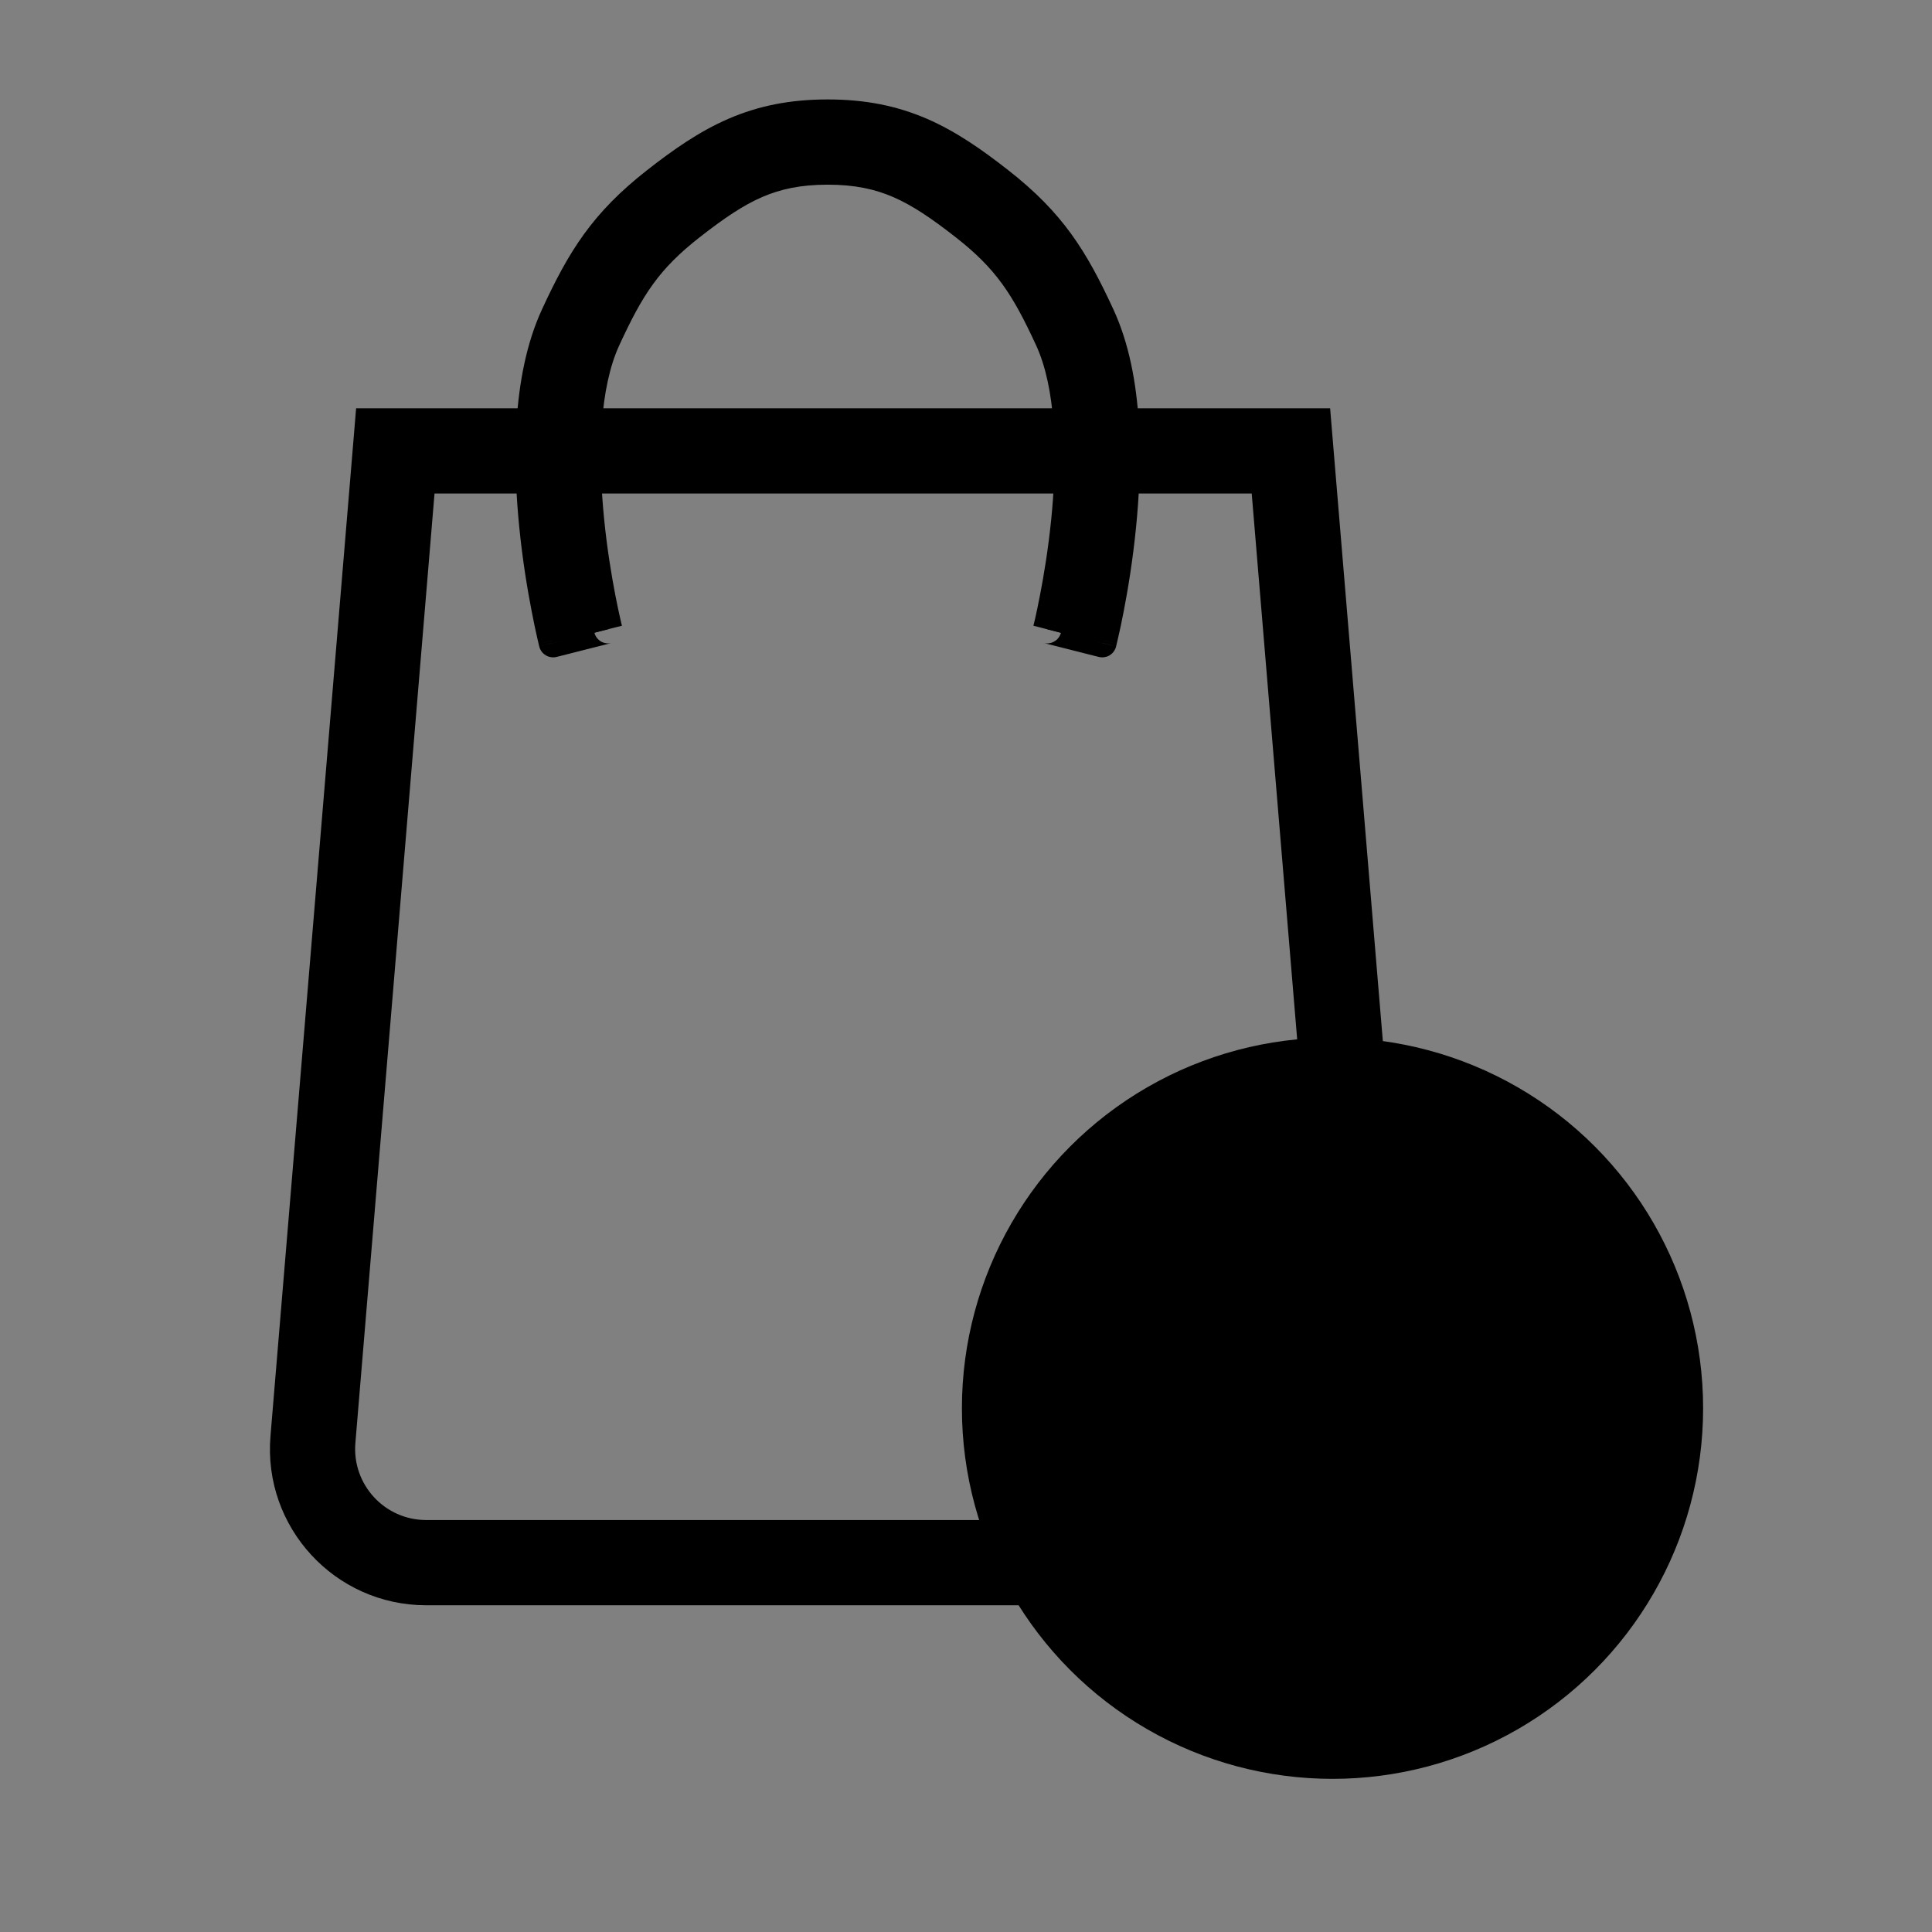 <svg width="34" height="34" viewBox="0 0 34 34" fill="none" xmlns="http://www.w3.org/2000/svg">
<rect x="0" y="0" width="34" height="34" fill="#808080" stroke="none"/>
<path fill-rule="evenodd" clip-rule="evenodd" d="M12.157 3.981C12.597 3.636 12.95 3.396 13.315 3.238C13.67 3.084 14.056 3 14.566 3C15.076 3 15.462 3.084 15.817 3.238C16.181 3.396 16.534 3.636 16.975 3.981C17.727 4.57 18.035 5.051 18.46 5.97C18.649 6.381 18.749 6.891 18.788 7.435H15.109H10.343C10.383 6.891 10.482 6.381 10.672 5.97C11.096 5.051 11.404 4.57 12.157 3.981ZM9.33 8.435C9.341 8.719 9.361 8.994 9.387 9.25C9.444 9.828 9.53 10.343 9.602 10.713C9.638 10.898 9.67 11.047 9.694 11.152C9.706 11.204 9.715 11.245 9.722 11.273L9.73 11.306L9.732 11.315L9.733 11.317L9.733 11.318L9.733 11.318C9.733 11.318 9.733 11.319 10.218 11.196C10.703 11.073 10.703 11.073 10.703 11.073L10.703 11.073L10.702 11.072L10.701 11.066L10.694 11.039C10.688 11.015 10.68 10.978 10.669 10.931C10.648 10.836 10.617 10.696 10.584 10.522C10.516 10.174 10.436 9.691 10.382 9.151C10.359 8.917 10.341 8.676 10.331 8.435H15.109H18.8C18.791 8.676 18.773 8.917 18.75 9.151C18.696 9.691 18.615 10.174 18.548 10.522C18.514 10.696 18.484 10.836 18.462 10.931C18.452 10.978 18.443 11.015 18.437 11.039L18.431 11.066L18.429 11.072L18.429 11.073L18.429 11.073C18.429 11.073 18.429 11.073 18.914 11.196C19.398 11.319 19.398 11.318 19.398 11.318L19.398 11.318L19.399 11.317L19.399 11.315L19.401 11.306L19.409 11.273C19.416 11.245 19.426 11.204 19.438 11.152C19.461 11.047 19.494 10.898 19.529 10.713C19.601 10.343 19.687 9.828 19.745 9.25C19.77 8.994 19.791 8.719 19.801 8.435H22.258L23.669 25.375C23.742 26.25 23.052 27 22.175 27H7.5C6.623 27 5.932 26.25 6.005 25.375L7.417 8.435H9.33ZM9.341 7.435C9.383 6.772 9.505 6.112 9.764 5.551C10.229 4.544 10.621 3.913 11.54 3.193C11.999 2.834 12.433 2.53 12.917 2.32C13.41 2.107 13.933 2 14.566 2C15.199 2 15.722 2.107 16.214 2.32C16.698 2.53 17.132 2.834 17.591 3.193C18.51 3.913 18.903 4.544 19.367 5.551C19.626 6.112 19.748 6.772 19.791 7.435H22.718H23.178L23.216 7.893L24.666 25.292C24.788 26.75 23.637 28 22.175 28H7.5C6.038 28 4.887 26.75 5.009 25.292L6.459 7.893L6.497 7.435H6.957H9.341Z" fill="black"/>
<path d="M13.315 3.238L13.414 3.467L13.315 3.238ZM12.157 3.981L12.002 3.784L12.157 3.981ZM15.817 3.238L15.916 3.009L15.817 3.238ZM16.975 3.981L16.821 4.177V4.177L16.975 3.981ZM18.46 5.97L18.687 5.866V5.866L18.46 5.97ZM18.788 7.435V7.685H19.057L19.038 7.417L18.788 7.435ZM10.343 7.435L10.094 7.417L10.074 7.685H10.343V7.435ZM10.672 5.97L10.899 6.075L10.672 5.97ZM9.387 9.25L9.138 9.275L9.387 9.25ZM9.33 8.435L9.58 8.426L9.571 8.185H9.33V8.435ZM9.602 10.713L9.357 10.76L9.602 10.713ZM9.694 11.152L9.45 11.207V11.207L9.694 11.152ZM9.722 11.273L9.479 11.331L9.479 11.332L9.722 11.273ZM9.73 11.306L9.487 11.365L9.487 11.366L9.73 11.306ZM9.732 11.315L9.49 11.375L9.49 11.376L9.732 11.315ZM9.733 11.317L9.49 11.378L9.491 11.378L9.733 11.317ZM9.733 11.318L9.491 11.379L9.491 11.379L9.733 11.318ZM9.733 11.318L9.976 11.258L9.976 11.257L9.733 11.318ZM10.703 11.073L10.46 11.134L10.945 11.012L10.703 11.073ZM10.703 11.073L10.46 11.134L10.46 11.134L10.703 11.073ZM10.702 11.072L10.46 11.132L10.46 11.133L10.702 11.072ZM10.701 11.066L10.458 11.125L10.458 11.126L10.701 11.066ZM10.694 11.039L10.451 11.097L10.451 11.098L10.694 11.039ZM10.669 10.931L10.913 10.875L10.913 10.875L10.669 10.931ZM10.584 10.522L10.829 10.475L10.584 10.522ZM10.382 9.151L10.133 9.176V9.176L10.382 9.151ZM10.331 8.435V8.185H10.071L10.081 8.445L10.331 8.435ZM18.8 8.435L19.05 8.445L19.061 8.185H18.8V8.435ZM18.75 9.151L18.501 9.127V9.127L18.75 9.151ZM18.548 10.522L18.793 10.57V10.57L18.548 10.522ZM18.462 10.931L18.219 10.875V10.876L18.462 10.931ZM18.437 11.039L18.68 11.098L18.68 11.097L18.437 11.039ZM18.431 11.066L18.673 11.126L18.674 11.125L18.431 11.066ZM18.429 11.072L18.672 11.133L18.672 11.132L18.429 11.072ZM18.429 11.073L18.671 11.134L18.671 11.134L18.429 11.073ZM18.429 11.073L18.186 11.011L18.671 11.137L18.429 11.073ZM18.914 11.196L18.975 10.953L18.914 11.196ZM19.398 11.318L19.64 11.381L19.641 11.379L19.398 11.318ZM19.398 11.318L19.156 11.257L19.156 11.257L19.398 11.318ZM19.399 11.317L19.641 11.378L19.641 11.378L19.399 11.317ZM19.399 11.315L19.642 11.376L19.642 11.375L19.399 11.315ZM19.401 11.306L19.644 11.366L19.644 11.365L19.401 11.306ZM19.409 11.273L19.652 11.332L19.652 11.331L19.409 11.273ZM19.438 11.152L19.194 11.096L19.194 11.096L19.438 11.152ZM19.529 10.713L19.284 10.665V10.665L19.529 10.713ZM19.745 9.25L19.993 9.275V9.275L19.745 9.25ZM19.801 8.435V8.185H19.56L19.551 8.426L19.801 8.435ZM22.258 8.435L22.507 8.414L22.488 8.185H22.258V8.435ZM23.669 25.375L23.42 25.396L23.669 25.375ZM6.005 25.375L5.756 25.355L6.005 25.375ZM7.417 8.435V8.185H7.187L7.168 8.414L7.417 8.435ZM9.341 7.435V7.685H9.575L9.59 7.451L9.341 7.435ZM9.764 5.551L9.991 5.656V5.656L9.764 5.551ZM11.54 3.193L11.386 2.996L11.54 3.193ZM12.917 2.32L12.818 2.091V2.091L12.917 2.32ZM16.214 2.32L16.115 2.55V2.55L16.214 2.32ZM17.591 3.193L17.437 3.39V3.39L17.591 3.193ZM19.367 5.551L19.14 5.656V5.656L19.367 5.551ZM19.791 7.435L19.541 7.451L19.556 7.685H19.791V7.435ZM23.178 7.435L23.427 7.414L23.408 7.185H23.178V7.435ZM23.216 7.893L22.967 7.914V7.914L23.216 7.893ZM24.666 25.292L24.915 25.272L24.666 25.292ZM5.009 25.292L4.76 25.272H4.76L5.009 25.292ZM6.459 7.893L6.21 7.872L6.459 7.893ZM6.497 7.435V7.185H6.267L6.248 7.414L6.497 7.435ZM13.215 3.009C12.821 3.179 12.448 3.435 12.002 3.784L12.311 4.177C12.747 3.836 13.08 3.612 13.414 3.467L13.215 3.009ZM14.566 2.75C14.025 2.75 13.605 2.84 13.215 3.009L13.414 3.467C13.735 3.329 14.086 3.25 14.566 3.25V2.75ZM15.916 3.009C15.527 2.84 15.107 2.75 14.566 2.75V3.25C15.045 3.25 15.397 3.329 15.717 3.467L15.916 3.009ZM17.129 3.784C16.684 3.435 16.31 3.179 15.916 3.009L15.717 3.467C16.052 3.612 16.385 3.836 16.821 4.177L17.129 3.784ZM18.687 5.866C18.252 4.924 17.923 4.405 17.129 3.784L16.821 4.177C17.532 4.734 17.818 5.177 18.233 6.075L18.687 5.866ZM19.038 7.417C18.997 6.857 18.893 6.314 18.687 5.866L18.233 6.075C18.405 6.448 18.501 6.924 18.539 7.453L19.038 7.417ZM15.109 7.685H18.788V7.185H15.109V7.685ZM10.343 7.685H15.109V7.185H10.343V7.685ZM10.445 5.866C10.238 6.314 10.134 6.857 10.094 7.417L10.592 7.453C10.631 6.924 10.727 6.448 10.899 6.075L10.445 5.866ZM12.002 3.784C11.209 4.405 10.88 4.924 10.445 5.866L10.899 6.075C11.313 5.177 11.6 4.734 12.311 4.177L12.002 3.784ZM9.636 9.226C9.611 8.973 9.59 8.704 9.58 8.426L9.08 8.444C9.091 8.734 9.112 9.014 9.138 9.275L9.636 9.226ZM9.847 10.665C9.777 10.301 9.692 9.794 9.636 9.226L9.138 9.275C9.196 9.863 9.284 10.385 9.357 10.76L9.847 10.665ZM9.938 11.096C9.915 10.995 9.883 10.847 9.847 10.665L9.357 10.76C9.393 10.948 9.426 11.1 9.45 11.207L9.938 11.096ZM9.965 11.214C9.959 11.187 9.949 11.147 9.938 11.096L9.45 11.207C9.462 11.26 9.472 11.302 9.479 11.331L9.965 11.214ZM9.973 11.246L9.965 11.214L9.479 11.332L9.487 11.365L9.973 11.246ZM9.975 11.254L9.973 11.245L9.487 11.366L9.49 11.375L9.975 11.254ZM9.975 11.256L9.975 11.254L9.49 11.376L9.49 11.378L9.975 11.256ZM9.976 11.257L9.975 11.256L9.491 11.378L9.491 11.379L9.976 11.257ZM9.976 11.257L9.975 11.257L9.491 11.379L9.491 11.38L9.976 11.257ZM10.156 10.953C9.914 11.015 9.793 11.045 9.733 11.061C9.702 11.068 9.687 11.072 9.68 11.074C9.676 11.075 9.676 11.075 9.676 11.075C9.676 11.075 9.677 11.075 9.678 11.074C9.679 11.074 9.682 11.073 9.686 11.073C9.688 11.072 9.692 11.072 9.698 11.071C9.701 11.07 9.714 11.069 9.73 11.068C9.735 11.068 9.795 11.065 9.857 11.101C9.898 11.124 9.931 11.158 9.953 11.199C9.962 11.216 9.968 11.232 9.971 11.242C9.973 11.246 9.974 11.252 9.975 11.254C9.975 11.256 9.976 11.258 9.976 11.258L9.491 11.379C9.492 11.384 9.511 11.479 9.609 11.535C9.672 11.571 9.732 11.568 9.736 11.568C9.753 11.568 9.765 11.566 9.769 11.566C9.774 11.565 9.778 11.564 9.78 11.564C9.784 11.563 9.788 11.562 9.789 11.562C9.79 11.562 9.791 11.562 9.792 11.561C9.795 11.561 9.798 11.56 9.801 11.559C9.809 11.557 9.825 11.553 9.855 11.546C9.916 11.53 10.037 11.499 10.279 11.438L10.156 10.953ZM10.945 11.012C10.945 11.012 10.944 11.009 10.943 11.005C10.942 11.001 10.939 10.991 10.936 10.983C10.929 10.964 10.916 10.939 10.894 10.913C10.848 10.857 10.792 10.837 10.76 10.829C10.73 10.823 10.706 10.823 10.697 10.823C10.686 10.823 10.677 10.824 10.673 10.825C10.664 10.826 10.657 10.827 10.655 10.827C10.652 10.828 10.65 10.828 10.649 10.829C10.646 10.829 10.642 10.83 10.642 10.83C10.64 10.831 10.638 10.831 10.634 10.832C10.626 10.834 10.611 10.838 10.581 10.846C10.52 10.861 10.399 10.892 10.156 10.953L10.279 11.438C10.522 11.377 10.643 11.346 10.703 11.331C10.734 11.323 10.749 11.319 10.756 11.317C10.758 11.317 10.759 11.316 10.76 11.316C10.761 11.316 10.761 11.316 10.761 11.316C10.761 11.316 10.761 11.316 10.76 11.316C10.76 11.316 10.758 11.317 10.756 11.317C10.755 11.317 10.753 11.318 10.75 11.318C10.748 11.319 10.741 11.32 10.732 11.321C10.728 11.322 10.719 11.323 10.708 11.323C10.699 11.323 10.675 11.323 10.645 11.316C10.613 11.309 10.557 11.289 10.511 11.233C10.489 11.207 10.476 11.181 10.469 11.162C10.466 11.155 10.463 11.145 10.462 11.141C10.461 11.137 10.46 11.133 10.46 11.133L10.945 11.012ZM10.46 11.134L10.46 11.134L10.945 11.011L10.945 11.011L10.46 11.134ZM10.46 11.133L10.46 11.134L10.945 11.012L10.945 11.011L10.46 11.133ZM10.458 11.126L10.46 11.132L10.945 11.011L10.943 11.005L10.458 11.126ZM10.451 11.098L10.458 11.125L10.944 11.006L10.937 10.98L10.451 11.098ZM10.425 10.986C10.436 11.035 10.445 11.072 10.451 11.097L10.937 10.98C10.932 10.957 10.923 10.922 10.913 10.875L10.425 10.986ZM10.338 10.57C10.373 10.747 10.403 10.889 10.425 10.986L10.913 10.875C10.892 10.783 10.862 10.646 10.829 10.475L10.338 10.57ZM10.133 9.176C10.188 9.726 10.27 10.216 10.338 10.57L10.829 10.475C10.763 10.132 10.683 9.657 10.631 9.127L10.133 9.176ZM10.081 8.445C10.091 8.692 10.109 8.937 10.133 9.176L10.631 9.127C10.608 8.896 10.591 8.661 10.581 8.425L10.081 8.445ZM15.109 8.185H10.331V8.685H15.109V8.185ZM18.8 8.185H15.109V8.685H18.8V8.185ZM18.998 9.176C19.022 8.937 19.04 8.692 19.05 8.445L18.55 8.425C18.541 8.661 18.524 8.896 18.501 9.127L18.998 9.176ZM18.793 10.57C18.862 10.216 18.944 9.726 18.998 9.176L18.501 9.127C18.448 9.657 18.369 10.132 18.302 10.475L18.793 10.57ZM18.706 10.986C18.728 10.889 18.759 10.747 18.793 10.57L18.302 10.475C18.269 10.646 18.24 10.783 18.219 10.875L18.706 10.986ZM18.68 11.097C18.686 11.072 18.695 11.035 18.706 10.986L18.219 10.876C18.208 10.922 18.2 10.957 18.194 10.98L18.68 11.097ZM18.674 11.125L18.68 11.098L18.194 10.98L18.188 11.006L18.674 11.125ZM18.672 11.132L18.673 11.126L18.188 11.005L18.187 11.011L18.672 11.132ZM18.671 11.134L18.672 11.133L18.187 11.011L18.186 11.012L18.671 11.134ZM18.671 11.134L18.671 11.134L18.186 11.011L18.186 11.011L18.671 11.134ZM18.975 10.953C18.733 10.892 18.611 10.861 18.551 10.846C18.52 10.838 18.505 10.834 18.497 10.832C18.494 10.831 18.491 10.831 18.489 10.83C18.489 10.83 18.486 10.829 18.482 10.829C18.481 10.828 18.479 10.828 18.476 10.827C18.474 10.827 18.467 10.826 18.458 10.825C18.454 10.824 18.445 10.823 18.434 10.823C18.425 10.823 18.401 10.823 18.372 10.829C18.34 10.837 18.285 10.857 18.239 10.911C18.197 10.96 18.186 11.014 18.187 11.009L18.671 11.137C18.672 11.131 18.661 11.186 18.619 11.235C18.573 11.289 18.517 11.309 18.486 11.316C18.456 11.323 18.433 11.323 18.424 11.323C18.413 11.323 18.404 11.322 18.399 11.321C18.39 11.32 18.384 11.319 18.382 11.318C18.379 11.318 18.377 11.317 18.375 11.317C18.373 11.317 18.372 11.316 18.371 11.316C18.371 11.316 18.37 11.316 18.37 11.316C18.37 11.316 18.371 11.316 18.372 11.316C18.372 11.316 18.374 11.317 18.375 11.317C18.383 11.319 18.398 11.323 18.428 11.331C18.489 11.346 18.61 11.377 18.852 11.438L18.975 10.953ZM19.156 11.256C19.155 11.26 19.162 11.229 19.18 11.197C19.202 11.157 19.235 11.124 19.275 11.101C19.337 11.066 19.396 11.068 19.401 11.068C19.418 11.069 19.43 11.07 19.434 11.071C19.439 11.072 19.443 11.072 19.445 11.073C19.449 11.073 19.452 11.074 19.453 11.074C19.454 11.075 19.455 11.075 19.455 11.075C19.456 11.075 19.455 11.075 19.451 11.074C19.444 11.072 19.429 11.068 19.399 11.061C19.338 11.045 19.217 11.015 18.975 10.953L18.852 11.438C19.094 11.499 19.216 11.53 19.276 11.546C19.307 11.553 19.322 11.557 19.33 11.559C19.334 11.56 19.337 11.561 19.339 11.561C19.34 11.562 19.341 11.562 19.343 11.562C19.344 11.562 19.347 11.563 19.351 11.564C19.353 11.564 19.357 11.565 19.363 11.566C19.366 11.566 19.379 11.568 19.395 11.568C19.4 11.568 19.459 11.571 19.522 11.536C19.562 11.513 19.595 11.479 19.617 11.439C19.635 11.407 19.642 11.376 19.64 11.381L19.156 11.256ZM19.156 11.257L19.156 11.257L19.641 11.379L19.641 11.379L19.156 11.257ZM19.156 11.256L19.156 11.257L19.641 11.379L19.641 11.378L19.156 11.256ZM19.157 11.254L19.156 11.256L19.641 11.378L19.642 11.376L19.157 11.254ZM19.159 11.245L19.157 11.254L19.642 11.375L19.644 11.366L19.159 11.245ZM19.167 11.214L19.159 11.246L19.644 11.365L19.652 11.332L19.167 11.214ZM19.194 11.096C19.182 11.147 19.173 11.187 19.166 11.214L19.652 11.331C19.66 11.302 19.669 11.26 19.681 11.207L19.194 11.096ZM19.284 10.665C19.249 10.847 19.217 10.995 19.194 11.096L19.681 11.207C19.706 11.1 19.739 10.948 19.775 10.76L19.284 10.665ZM19.496 9.226C19.439 9.794 19.355 10.301 19.284 10.665L19.775 10.76C19.848 10.385 19.935 9.863 19.993 9.275L19.496 9.226ZM19.551 8.426C19.541 8.704 19.521 8.973 19.496 9.226L19.993 9.275C20.019 9.014 20.04 8.734 20.051 8.444L19.551 8.426ZM22.258 8.185H19.801V8.685H22.258V8.185ZM23.919 25.355L22.507 8.414L22.009 8.456L23.42 25.396L23.919 25.355ZM22.175 27.25C23.198 27.25 24.004 26.375 23.919 25.355L23.42 25.396C23.481 26.125 22.906 26.75 22.175 26.75V27.25ZM7.5 27.25H22.175V26.75H7.5V27.25ZM5.756 25.355C5.671 26.375 6.476 27.25 7.5 27.25V26.75C6.769 26.75 6.194 26.125 6.254 25.396L5.756 25.355ZM7.168 8.414L5.756 25.355L6.254 25.396L7.666 8.456L7.168 8.414ZM9.33 8.185H7.417V8.685H9.33V8.185ZM9.59 7.451C9.632 6.805 9.75 6.178 9.991 5.656L9.537 5.447C9.261 6.045 9.135 6.739 9.091 7.419L9.59 7.451ZM9.991 5.656C10.446 4.671 10.817 4.077 11.694 3.39L11.386 2.996C10.426 3.748 10.012 4.417 9.537 5.447L9.991 5.656ZM11.694 3.39C12.149 3.034 12.563 2.746 13.017 2.55L12.818 2.091C12.304 2.314 11.85 2.633 11.386 2.996L11.694 3.39ZM13.017 2.55C13.475 2.351 13.964 2.25 14.566 2.25V1.75C13.902 1.75 13.345 1.863 12.818 2.091L13.017 2.55ZM14.566 2.25C15.168 2.25 15.656 2.351 16.115 2.55L16.314 2.091C15.786 1.863 15.229 1.75 14.566 1.75V2.25ZM16.115 2.55C16.569 2.746 16.983 3.034 17.437 3.39L17.745 2.996C17.282 2.633 16.827 2.314 16.314 2.091L16.115 2.55ZM17.437 3.39C18.314 4.077 18.686 4.671 19.14 5.656L19.595 5.447C19.119 4.417 18.706 3.748 17.745 2.996L17.437 3.39ZM19.14 5.656C19.381 6.178 19.5 6.805 19.541 7.451L20.04 7.419C19.997 6.739 19.871 6.045 19.595 5.447L19.14 5.656ZM19.791 7.685H22.718V7.185H19.791V7.685ZM22.718 7.685H23.178V7.185H22.718V7.685ZM22.929 7.456L22.967 7.914L23.465 7.872L23.427 7.414L22.929 7.456ZM22.967 7.914L24.417 25.313L24.915 25.272L23.465 7.872L22.967 7.914ZM24.417 25.313C24.526 26.625 23.491 27.75 22.175 27.75V28.25C23.784 28.25 25.049 26.875 24.915 25.272L24.417 25.313ZM22.175 27.75H7.5V28.25H22.175V27.75ZM7.5 27.75C6.184 27.75 5.149 26.625 5.258 25.313L4.76 25.272C4.626 26.875 5.891 28.25 7.5 28.25V27.75ZM5.258 25.313L6.708 7.914L6.21 7.872L4.76 25.272L5.258 25.313ZM6.708 7.914L6.746 7.456L6.248 7.414L6.21 7.872L6.708 7.914ZM6.497 7.685H6.957V7.185H6.497V7.685ZM6.957 7.685H9.341V7.185H6.957V7.685Z" fill="black"/>
<circle cx="23.45" cy="24.783" r="6.272" fill="black" stroke="black" stroke-width="0.5"/>
<path d="M23.451 21.94C24 21.94 24.416 22.174 24.699 22.644C24.981 23.108 25.123 23.791 25.123 24.692C25.123 25.588 24.979 26.27 24.691 26.74C24.408 27.204 23.995 27.436 23.451 27.436C22.901 27.436 22.485 27.204 22.203 26.74C21.92 26.27 21.779 25.585 21.779 24.684C21.779 23.782 21.92 23.1 22.203 22.636C22.485 22.172 22.901 21.94 23.451 21.94ZM23.451 22.324C22.656 22.324 22.259 23.11 22.259 24.684C22.259 26.262 22.656 27.052 23.451 27.052C23.84 27.052 24.133 26.86 24.331 26.476C24.533 26.092 24.635 25.497 24.635 24.692C24.635 23.887 24.533 23.292 24.331 22.908C24.133 22.518 23.84 22.324 23.451 22.324Z" fill="white"/>
<path d="M24.699 22.644L24.27 22.902L24.272 22.904L24.699 22.644ZM24.691 26.74L24.265 26.478L24.264 26.48L24.691 26.74ZM22.203 26.74L21.774 26.998L21.776 27L22.203 26.74ZM24.331 26.476L23.889 26.242L23.886 26.247L24.331 26.476ZM24.331 22.908L23.885 23.134L23.889 23.141L24.331 22.908ZM23.451 22.44C23.825 22.44 24.078 22.583 24.27 22.902L25.127 22.386C24.754 21.766 24.175 21.44 23.451 21.44V22.44ZM24.272 22.904C24.485 23.254 24.623 23.828 24.623 24.692H25.623C25.623 23.753 25.478 22.962 25.126 22.384L24.272 22.904ZM24.623 24.692C24.623 25.548 24.483 26.123 24.265 26.478L25.117 27.001C25.475 26.418 25.623 25.628 25.623 24.692H24.623ZM24.264 26.48C24.072 26.794 23.821 26.936 23.451 26.936V27.936C24.169 27.936 24.744 27.613 25.118 27L24.264 26.48ZM23.451 26.936C23.073 26.936 22.82 26.793 22.63 26.48L21.776 27C22.15 27.615 22.729 27.936 23.451 27.936V26.936ZM22.631 26.482C22.416 26.126 22.279 25.547 22.279 24.684H21.279C21.279 25.624 21.424 26.415 21.774 26.998L22.631 26.482ZM22.279 24.684C22.279 23.82 22.417 23.246 22.63 22.896L21.776 22.376C21.423 22.954 21.279 23.745 21.279 24.684H22.279ZM22.63 22.896C22.82 22.583 23.073 22.44 23.451 22.44V21.44C22.729 21.44 22.15 21.761 21.776 22.376L22.63 22.896ZM23.451 21.824C23.166 21.824 22.894 21.896 22.654 22.054C22.417 22.21 22.24 22.432 22.11 22.688C21.859 23.187 21.759 23.871 21.759 24.684H22.759C22.759 23.923 22.858 23.427 23.003 23.139C23.072 23.002 23.144 22.929 23.205 22.889C23.263 22.85 23.338 22.824 23.451 22.824V21.824ZM21.759 24.684C21.759 25.499 21.859 26.185 22.11 26.685C22.239 26.942 22.416 27.164 22.653 27.321C22.893 27.48 23.165 27.552 23.451 27.552V26.552C23.339 26.552 23.263 26.526 23.205 26.487C23.144 26.447 23.073 26.373 23.003 26.235C22.858 25.945 22.759 25.447 22.759 24.684H21.759ZM23.451 27.552C23.732 27.552 24 27.481 24.237 27.326C24.471 27.173 24.646 26.956 24.776 26.704L23.886 26.247C23.818 26.38 23.748 26.451 23.689 26.489C23.633 26.526 23.559 26.552 23.451 26.552V27.552ZM24.773 26.709C25.034 26.215 25.135 25.52 25.135 24.692H24.135C24.135 25.474 24.033 25.969 23.889 26.242L24.773 26.709ZM25.135 24.692C25.135 23.864 25.034 23.169 24.773 22.674L23.889 23.141C24.033 23.415 24.135 23.91 24.135 24.692H25.135ZM24.777 22.682C24.648 22.428 24.473 22.209 24.239 22.053C24.002 21.896 23.733 21.824 23.451 21.824V22.824C23.558 22.824 23.63 22.849 23.686 22.886C23.746 22.926 23.816 22.998 23.885 23.134L24.777 22.682Z" fill="black"/>
</svg>
